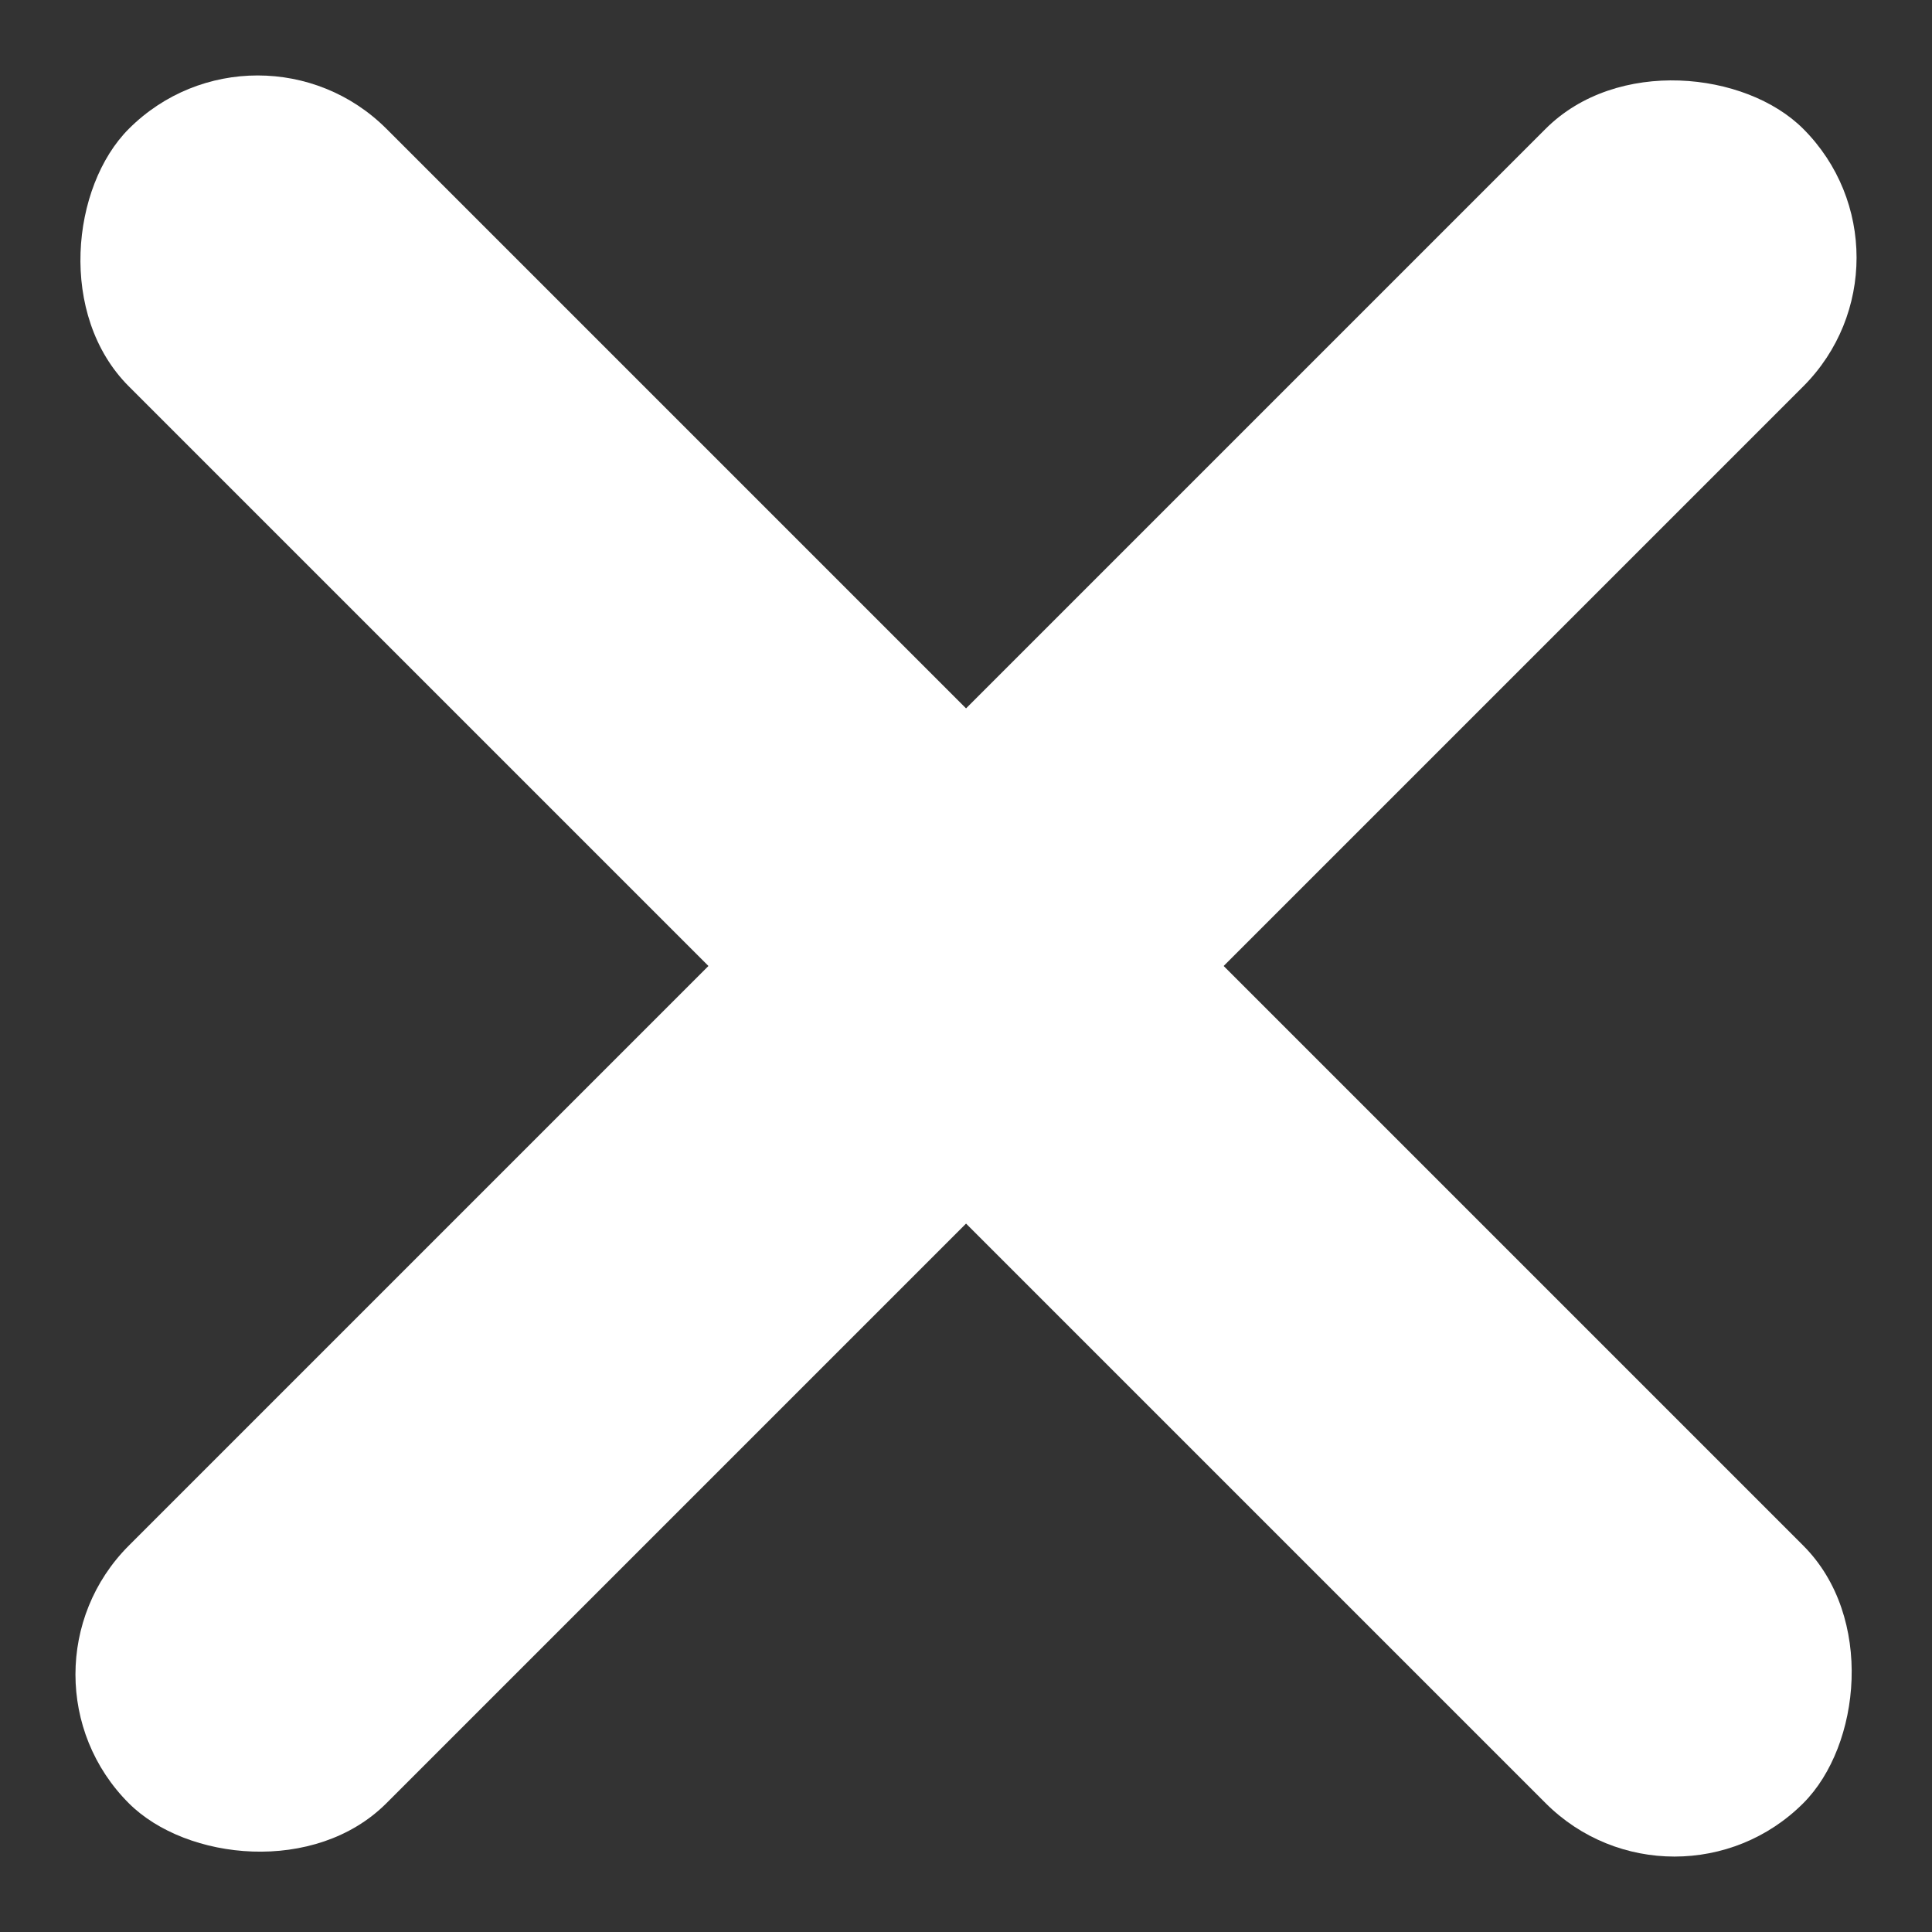 <svg xmlns="http://www.w3.org/2000/svg" width="21.213" height="21.213" viewBox="0 0 21.213 21.213"><rect x="0" y="0" width="21.213" height="21.213" fill="#333333" stroke="none"/><defs><style>.a{fill:#fff;}</style></defs><g transform="translate(-291.393 -38)"><rect class="a" width="26" height="4" rx="2" transform="translate(294.222 38) rotate(45)"/><rect class="a" width="26" height="4" rx="2" transform="translate(291.393 56.385) rotate(-45)"/></g></svg>